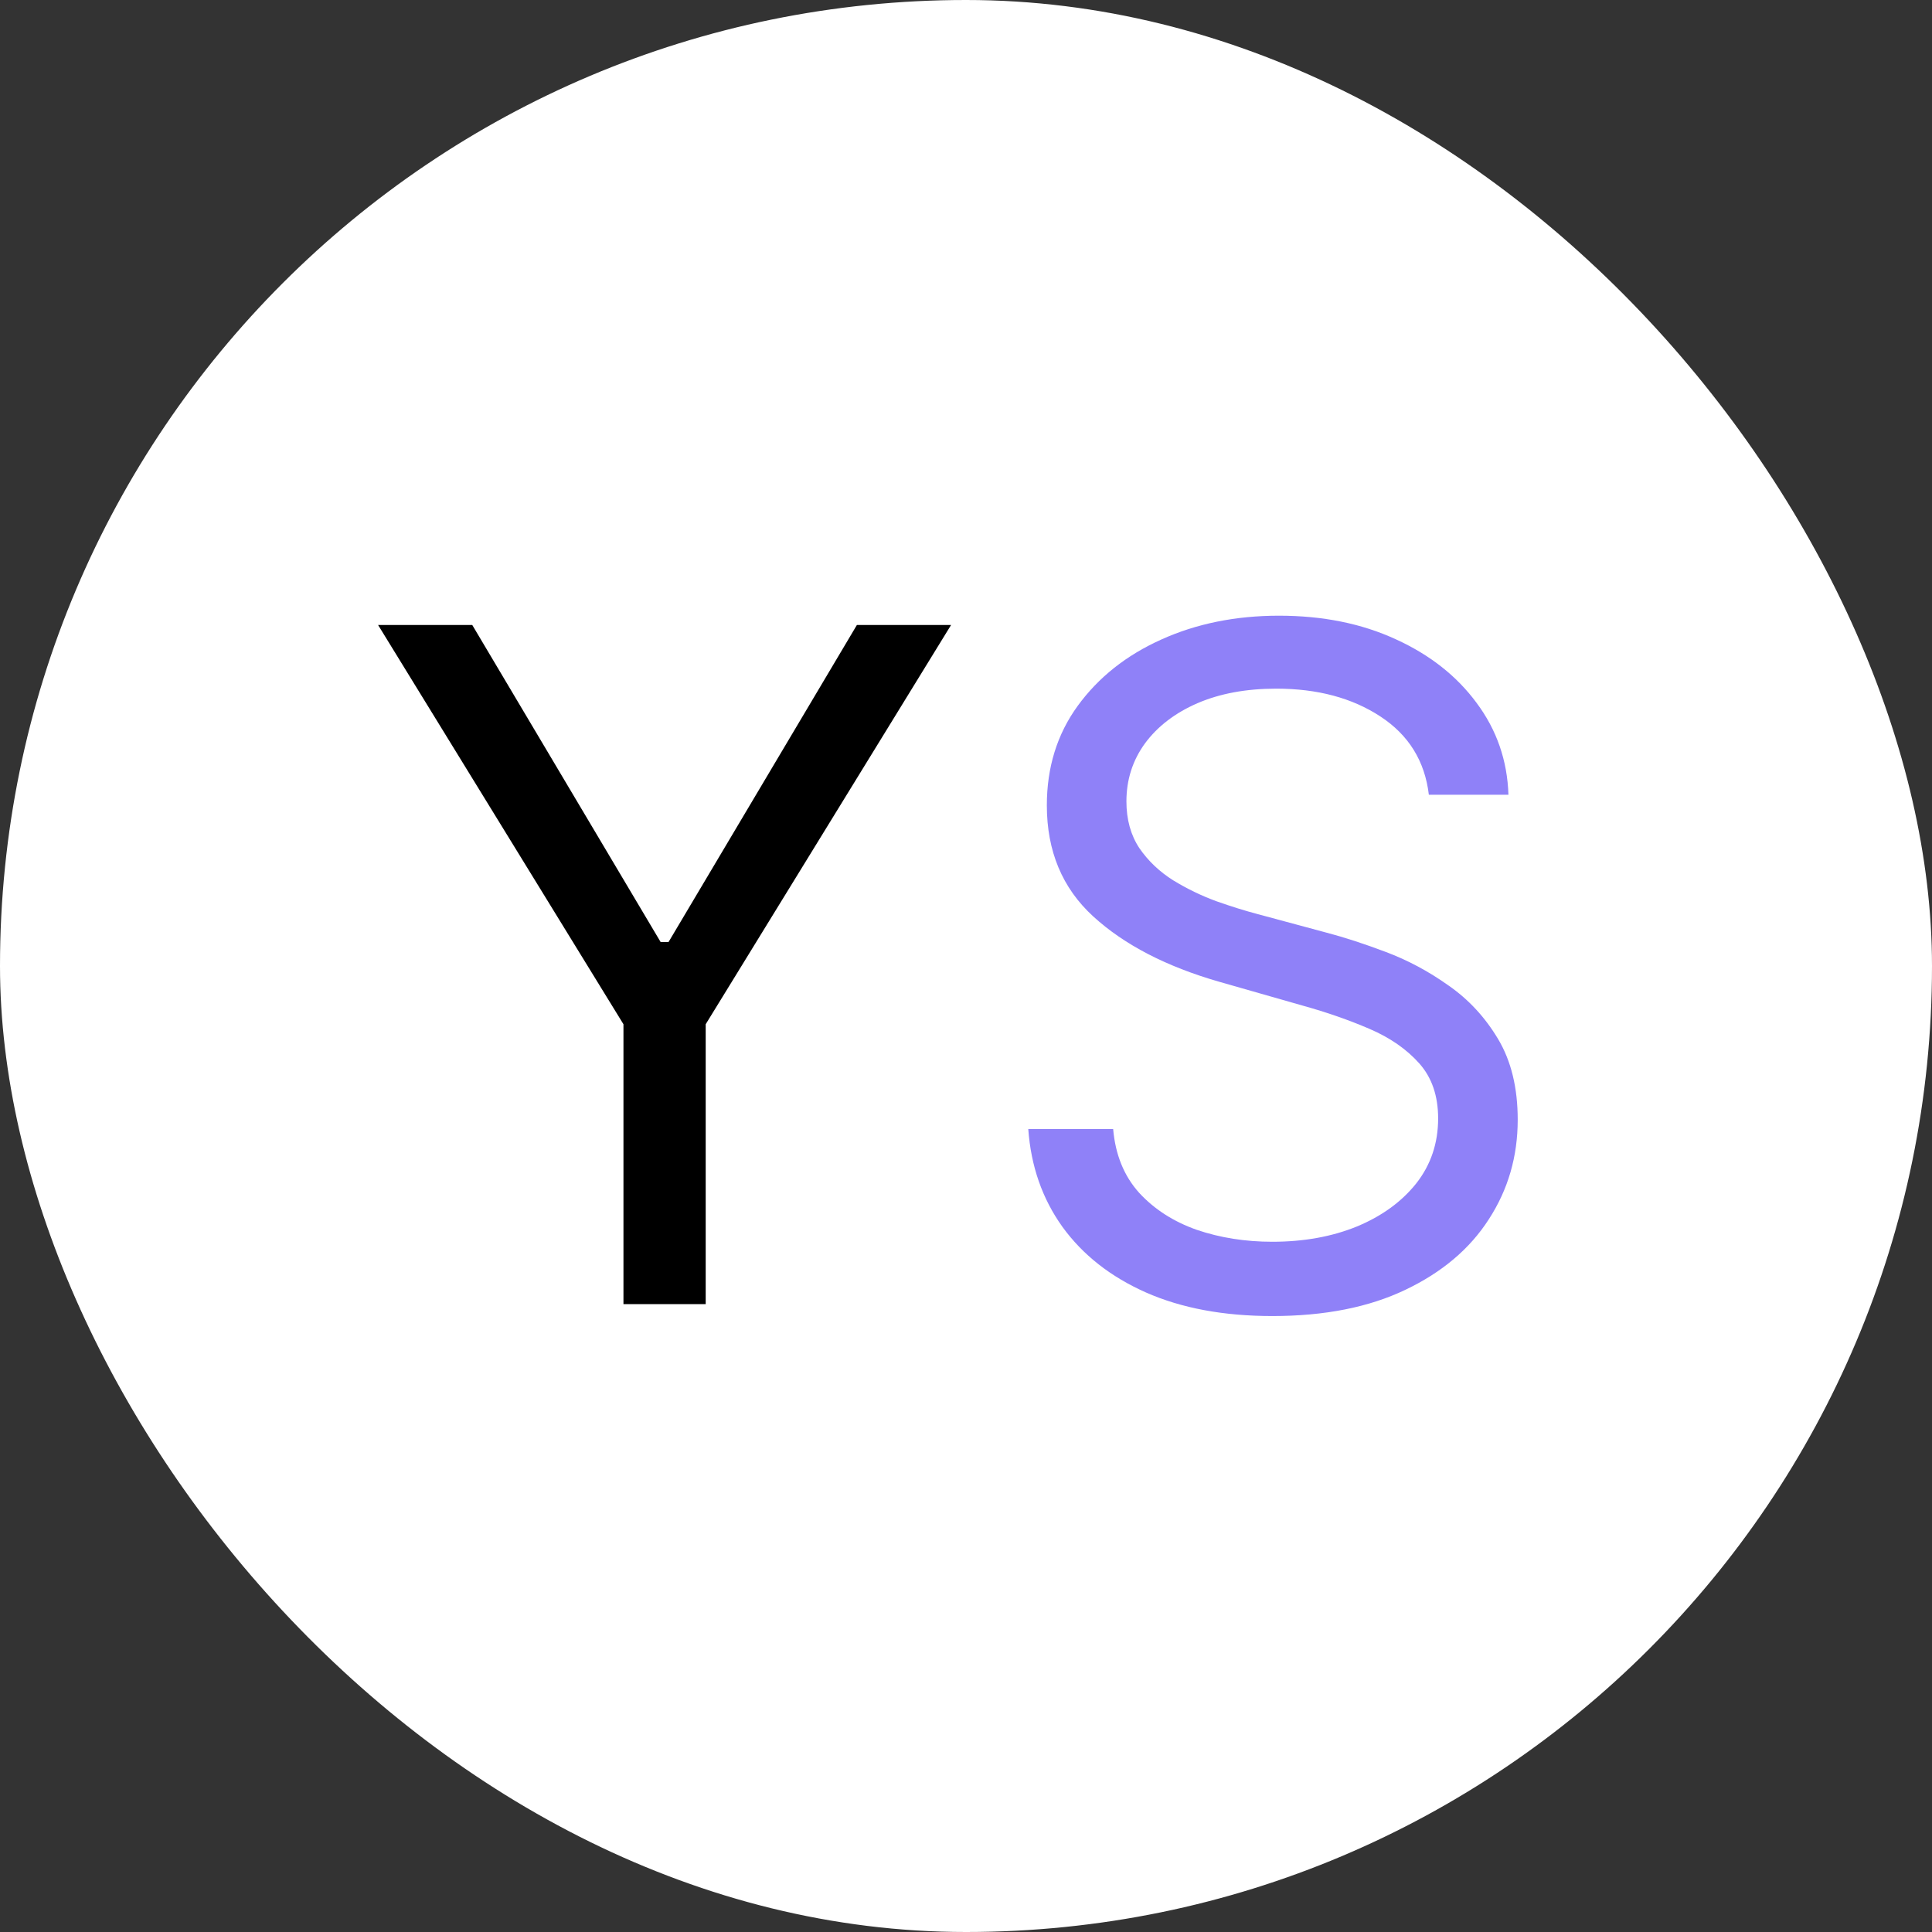<svg width="120" height="120" viewBox="0 0 120 120" fill="none" xmlns="http://www.w3.org/2000/svg">
<rect x="0" y="0" width="120" height="120" fill="#333333" stroke="none"/>
<rect width="120" height="120" rx="60" fill="white"/>
<path d="M23.483 38.818H29.332L41.031 58.508H41.526L53.224 38.818H59.074L43.832 63.617V81H38.724V63.617L23.483 38.818Z" fill="black"/>
<path d="M88.748 49.364C88.501 47.276 87.499 45.656 85.741 44.503C83.984 43.349 81.828 42.773 79.274 42.773C77.406 42.773 75.773 43.075 74.372 43.679C72.985 44.283 71.9 45.114 71.118 46.171C70.349 47.228 69.964 48.43 69.964 49.776C69.964 50.901 70.232 51.87 70.768 52.68C71.317 53.476 72.017 54.142 72.868 54.678C73.72 55.199 74.612 55.632 75.546 55.975C76.48 56.305 77.338 56.572 78.121 56.778L82.405 57.932C83.503 58.22 84.725 58.618 86.071 59.126C87.43 59.635 88.728 60.328 89.964 61.207C91.213 62.072 92.243 63.184 93.053 64.543C93.863 65.903 94.268 67.571 94.268 69.548C94.268 71.828 93.671 73.887 92.476 75.727C91.296 77.567 89.565 79.03 87.286 80.114C85.02 81.199 82.267 81.742 79.027 81.742C76.006 81.742 73.39 81.254 71.18 80.279C68.983 79.304 67.252 77.945 65.989 76.201C64.74 74.457 64.032 72.432 63.868 70.125H69.14C69.278 71.718 69.813 73.036 70.747 74.079C71.694 75.109 72.889 75.878 74.331 76.386C75.786 76.881 77.352 77.128 79.027 77.128C80.977 77.128 82.727 76.812 84.279 76.18C85.831 75.535 87.059 74.642 87.966 73.503C88.872 72.349 89.325 71.004 89.325 69.466C89.325 68.065 88.934 66.926 88.151 66.047C87.368 65.168 86.339 64.454 85.062 63.905C83.785 63.356 82.405 62.875 80.922 62.463L75.731 60.98C72.436 60.033 69.827 58.68 67.905 56.923C65.982 55.165 65.021 52.865 65.021 50.023C65.021 47.661 65.66 45.601 66.937 43.844C68.227 42.072 69.957 40.699 72.127 39.724C74.31 38.736 76.748 38.242 79.439 38.242C82.157 38.242 84.574 38.729 86.689 39.704C88.803 40.665 90.478 41.983 91.714 43.658C92.964 45.334 93.623 47.235 93.692 49.364H88.748Z" fill="#8F81F8"/>
</svg>

